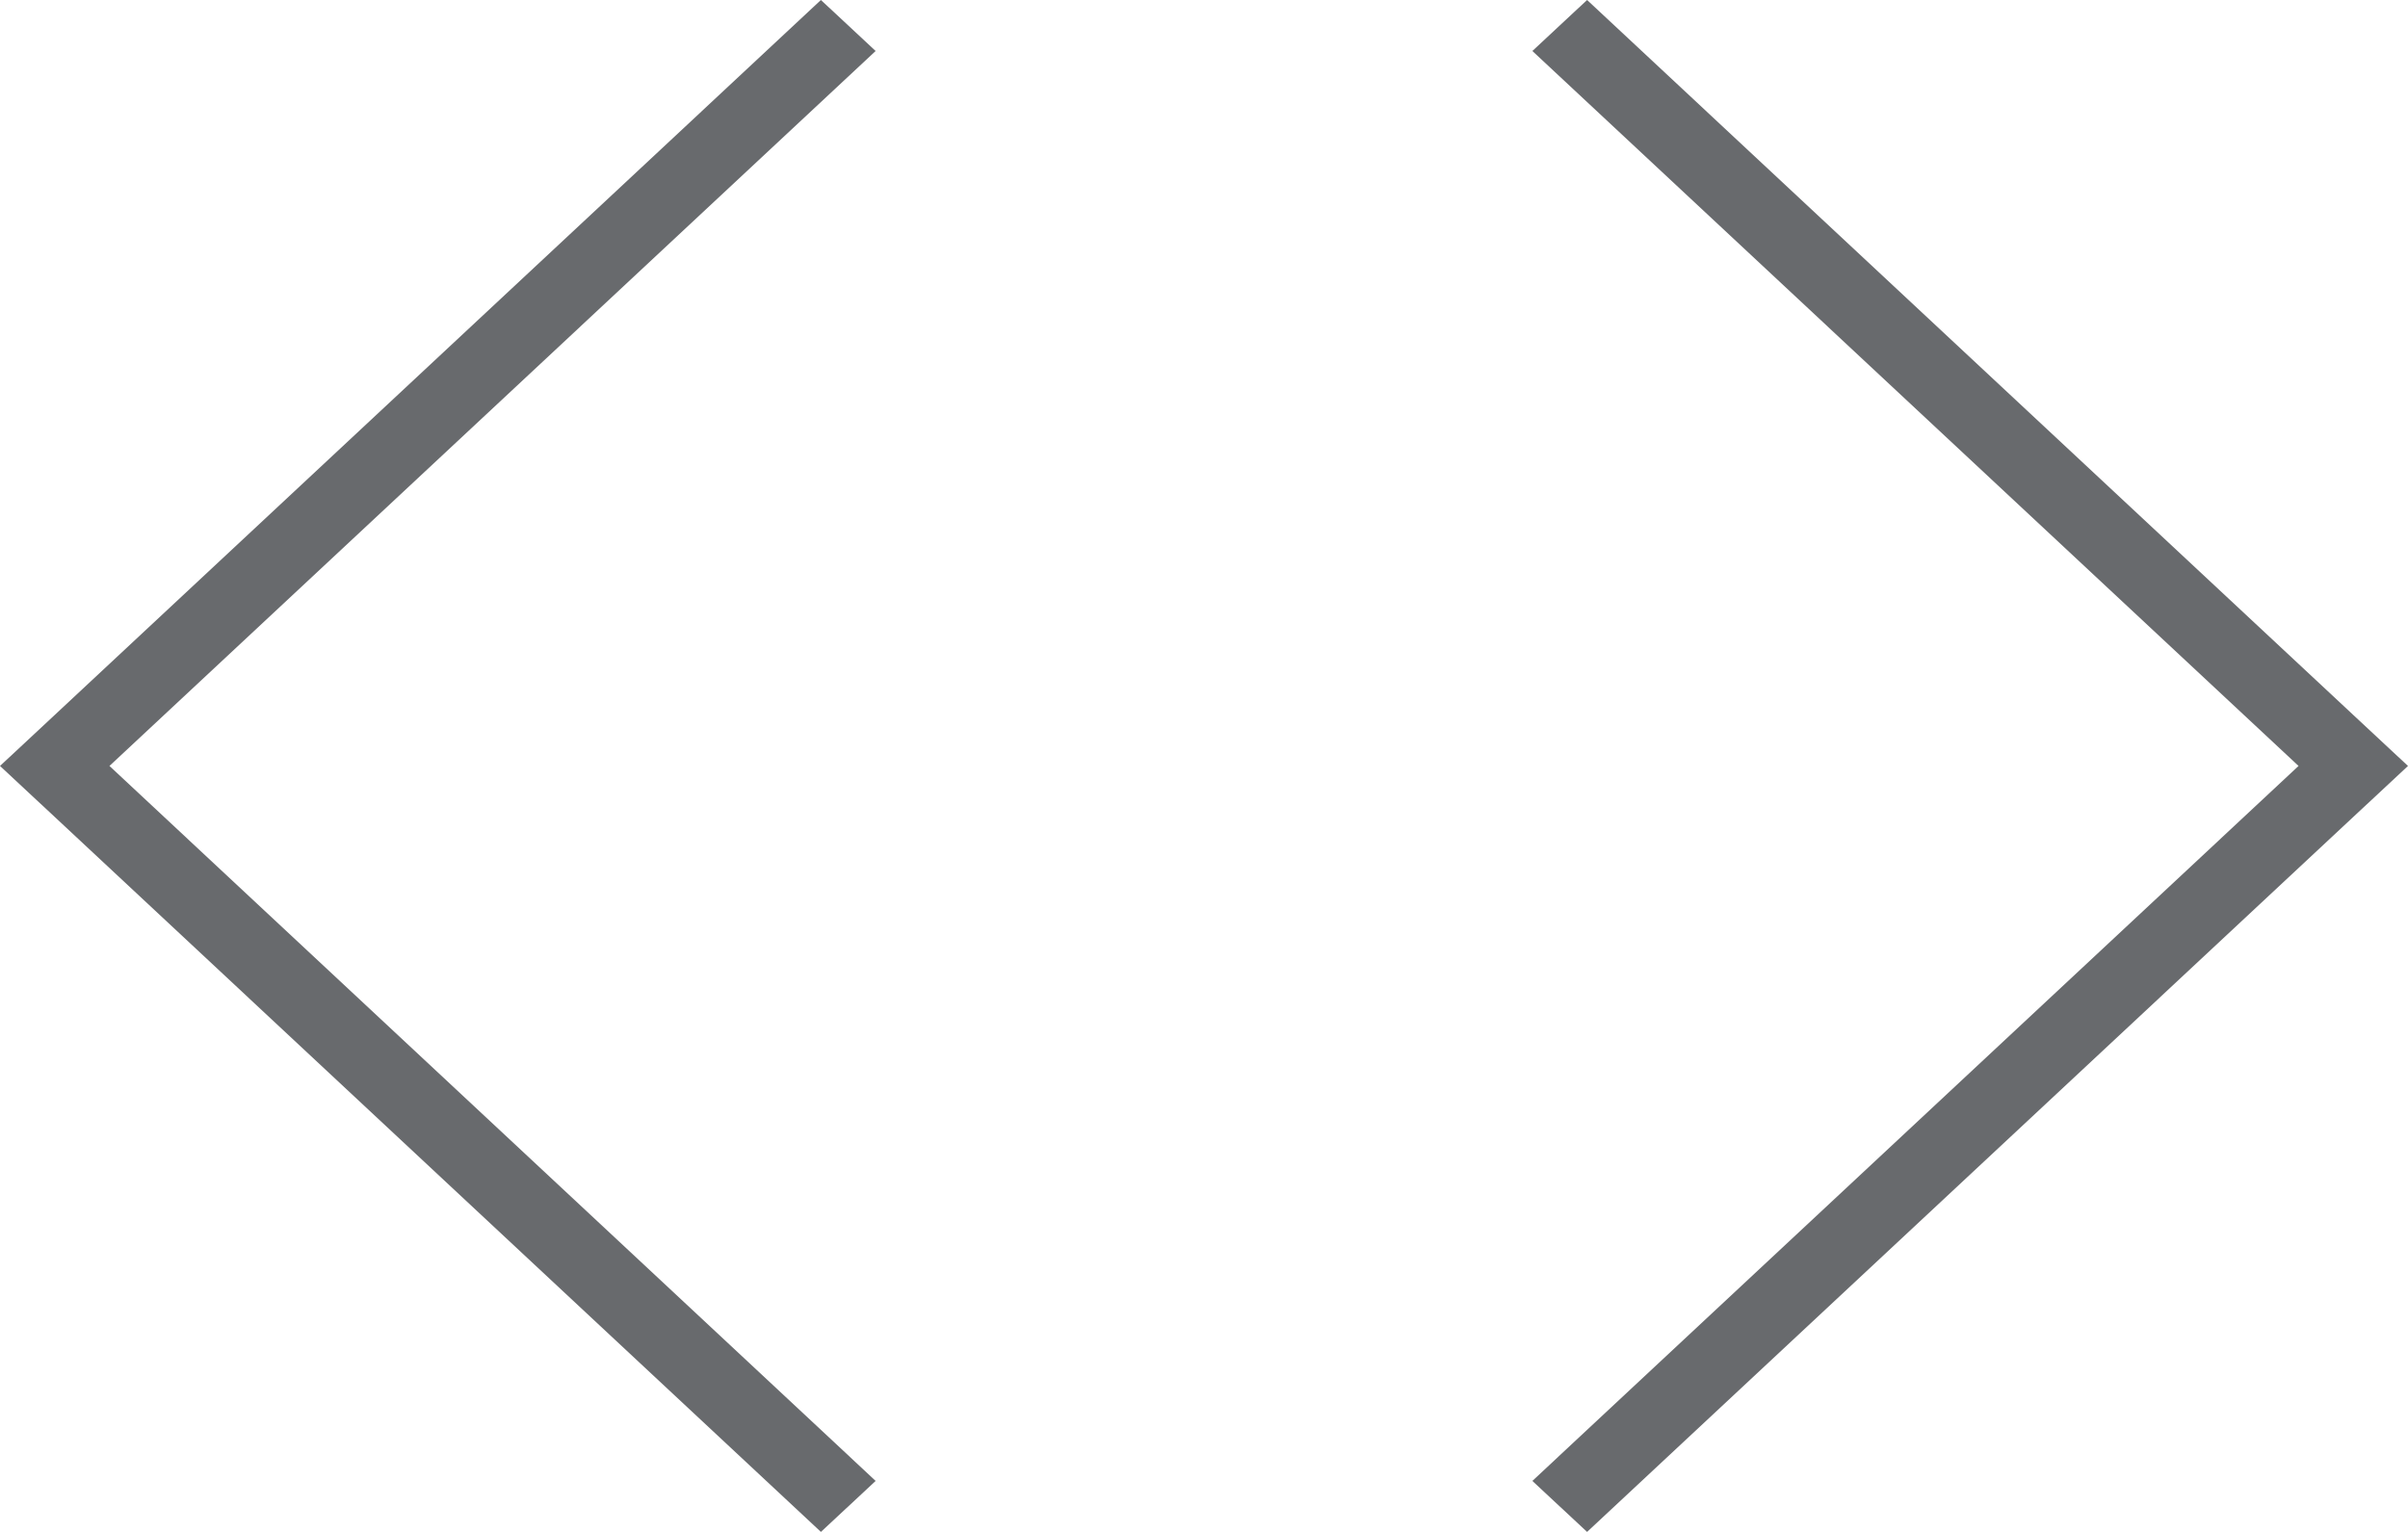 
<svg width="11px" height="7px" viewBox="0 0 11 7" version="1.1" xmlns="http://www.w3.org/2000/svg" xmlns:xlink="http://www.w3.org/1999/xlink">
    <g id="right-menu" stroke="none" stroke-width="1" fill="none" fill-rule="evenodd">
        <g id="OK" transform="translate(-1196, -304)" fill="#686A6D" fill-rule="nonzero">
            <g id="Group-23" transform="translate(1196, 73)">
                <g id="Group-29" transform="translate(0, 231)">
                    <polygon id="Shape" transform="translate(9, 3.5) scale(-1, 1) rotate(180) translate(-9, -3.5) " points="7 0.233 7.25 0 10.75 3.267 11 3.5 10.75 3.733 7.25 7 7 6.767 10.5 3.5"></polygon>
                    <polygon id="Shape" transform="translate(2, 3.5) rotate(180) translate(-2, -3.5) " points="0 0.233 0.25 0 3.75 3.267 4 3.5 3.75 3.733 0.25 7 0 6.767 3.5 3.5"></polygon>
                </g>
            </g>
        </g>
    </g>
</svg>